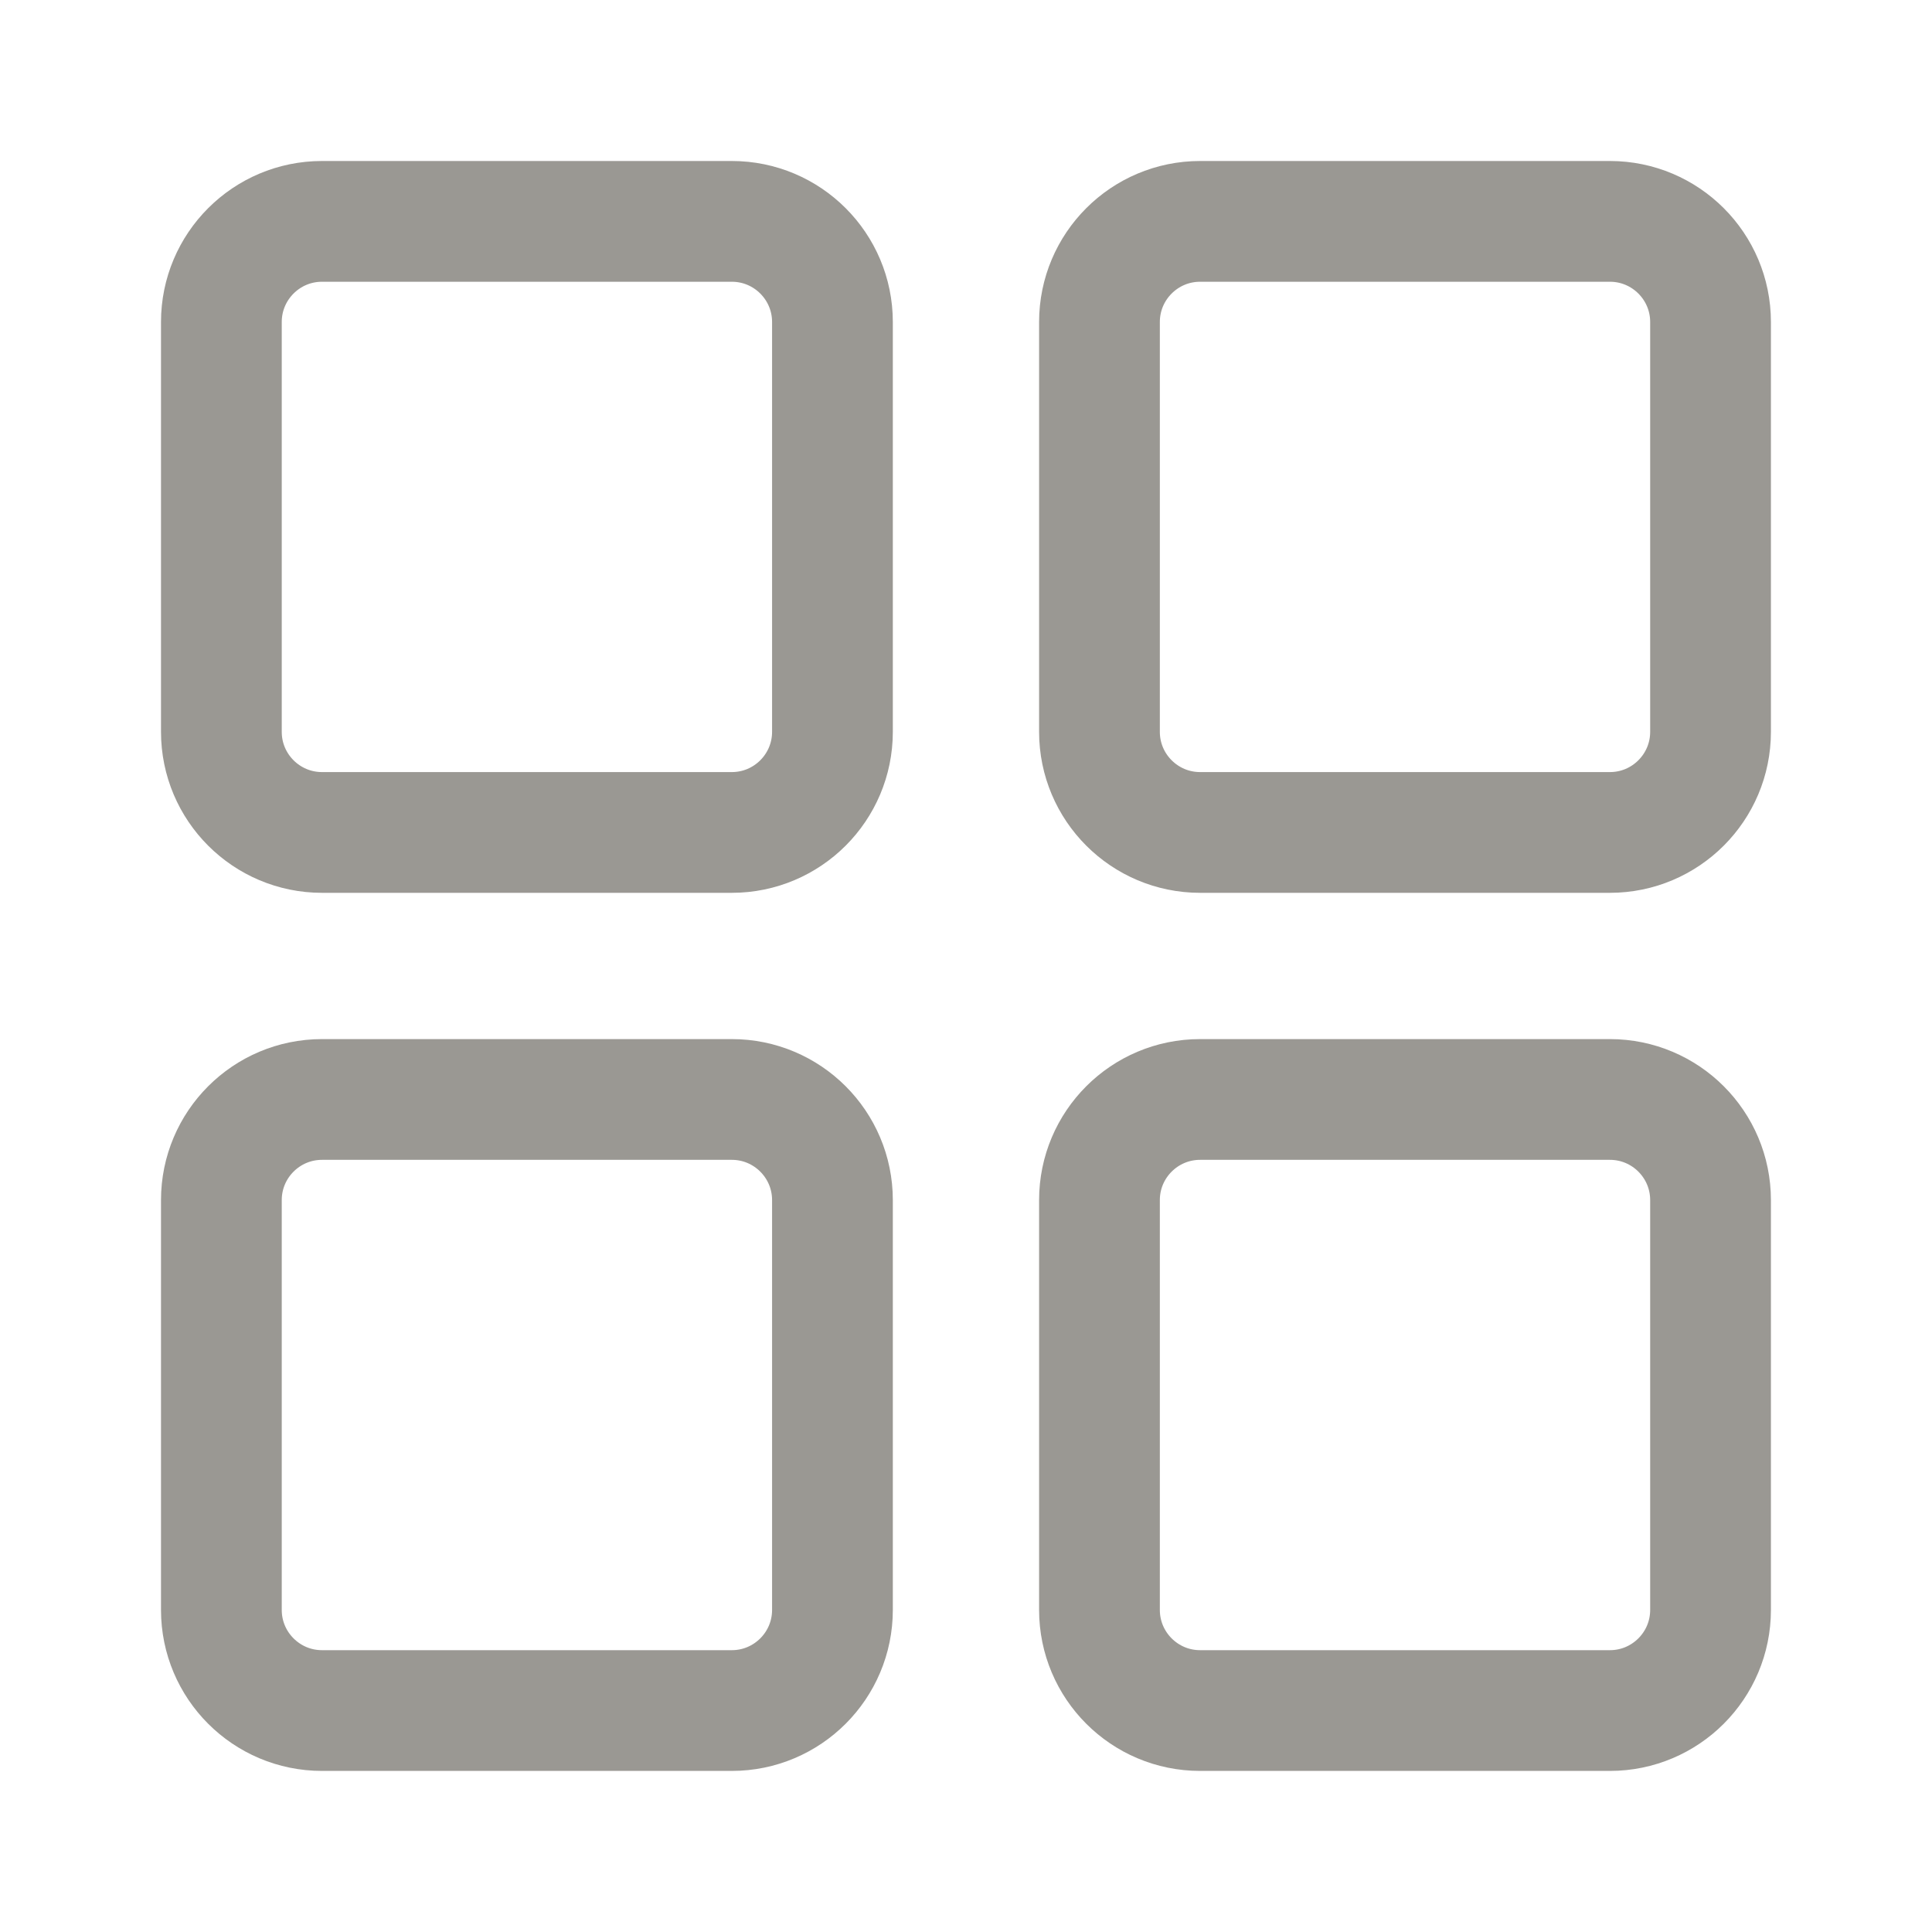 <svg width="24" height="24" viewBox="0 0 24 24" fill="none" xmlns="http://www.w3.org/2000/svg">
<path d="M9.091 2.75H4C3.31 2.75 2.75 3.31 2.75 4V9.091C2.75 9.781 3.31 10.341 4 10.341H9.091C9.781 10.341 10.341 9.781 10.341 9.091V4C10.341 3.31 9.781 2.75 9.091 2.75Z" stroke="#9A9893" stroke-width="1.5"/>
<path d="M19.999 2.75H14.908C14.218 2.75 13.658 3.31 13.658 4V9.091C13.658 9.781 14.218 10.341 14.908 10.341H19.999C20.689 10.341 21.249 9.781 21.249 9.091V4C21.249 3.31 20.689 2.75 19.999 2.75Z" stroke="#9A9893" stroke-width="1.5"/>
<path d="M9.091 13.658H4C3.31 13.658 2.75 14.218 2.75 14.908V19.999C2.75 20.689 3.31 21.249 4 21.249H9.091C9.781 21.249 10.341 20.689 10.341 19.999V14.908C10.341 14.218 9.781 13.658 9.091 13.658Z" stroke="#9A9893" stroke-width="1.5"/>
<path d="M19.999 13.658H14.908C14.218 13.658 13.658 14.218 13.658 14.908V19.999C13.658 20.689 14.218 21.249 14.908 21.249H19.999C20.689 21.249 21.249 20.689 21.249 19.999V14.908C21.249 14.218 20.689 13.658 19.999 13.658Z" stroke="#9A9893" stroke-width="1.5"/>
</svg>
